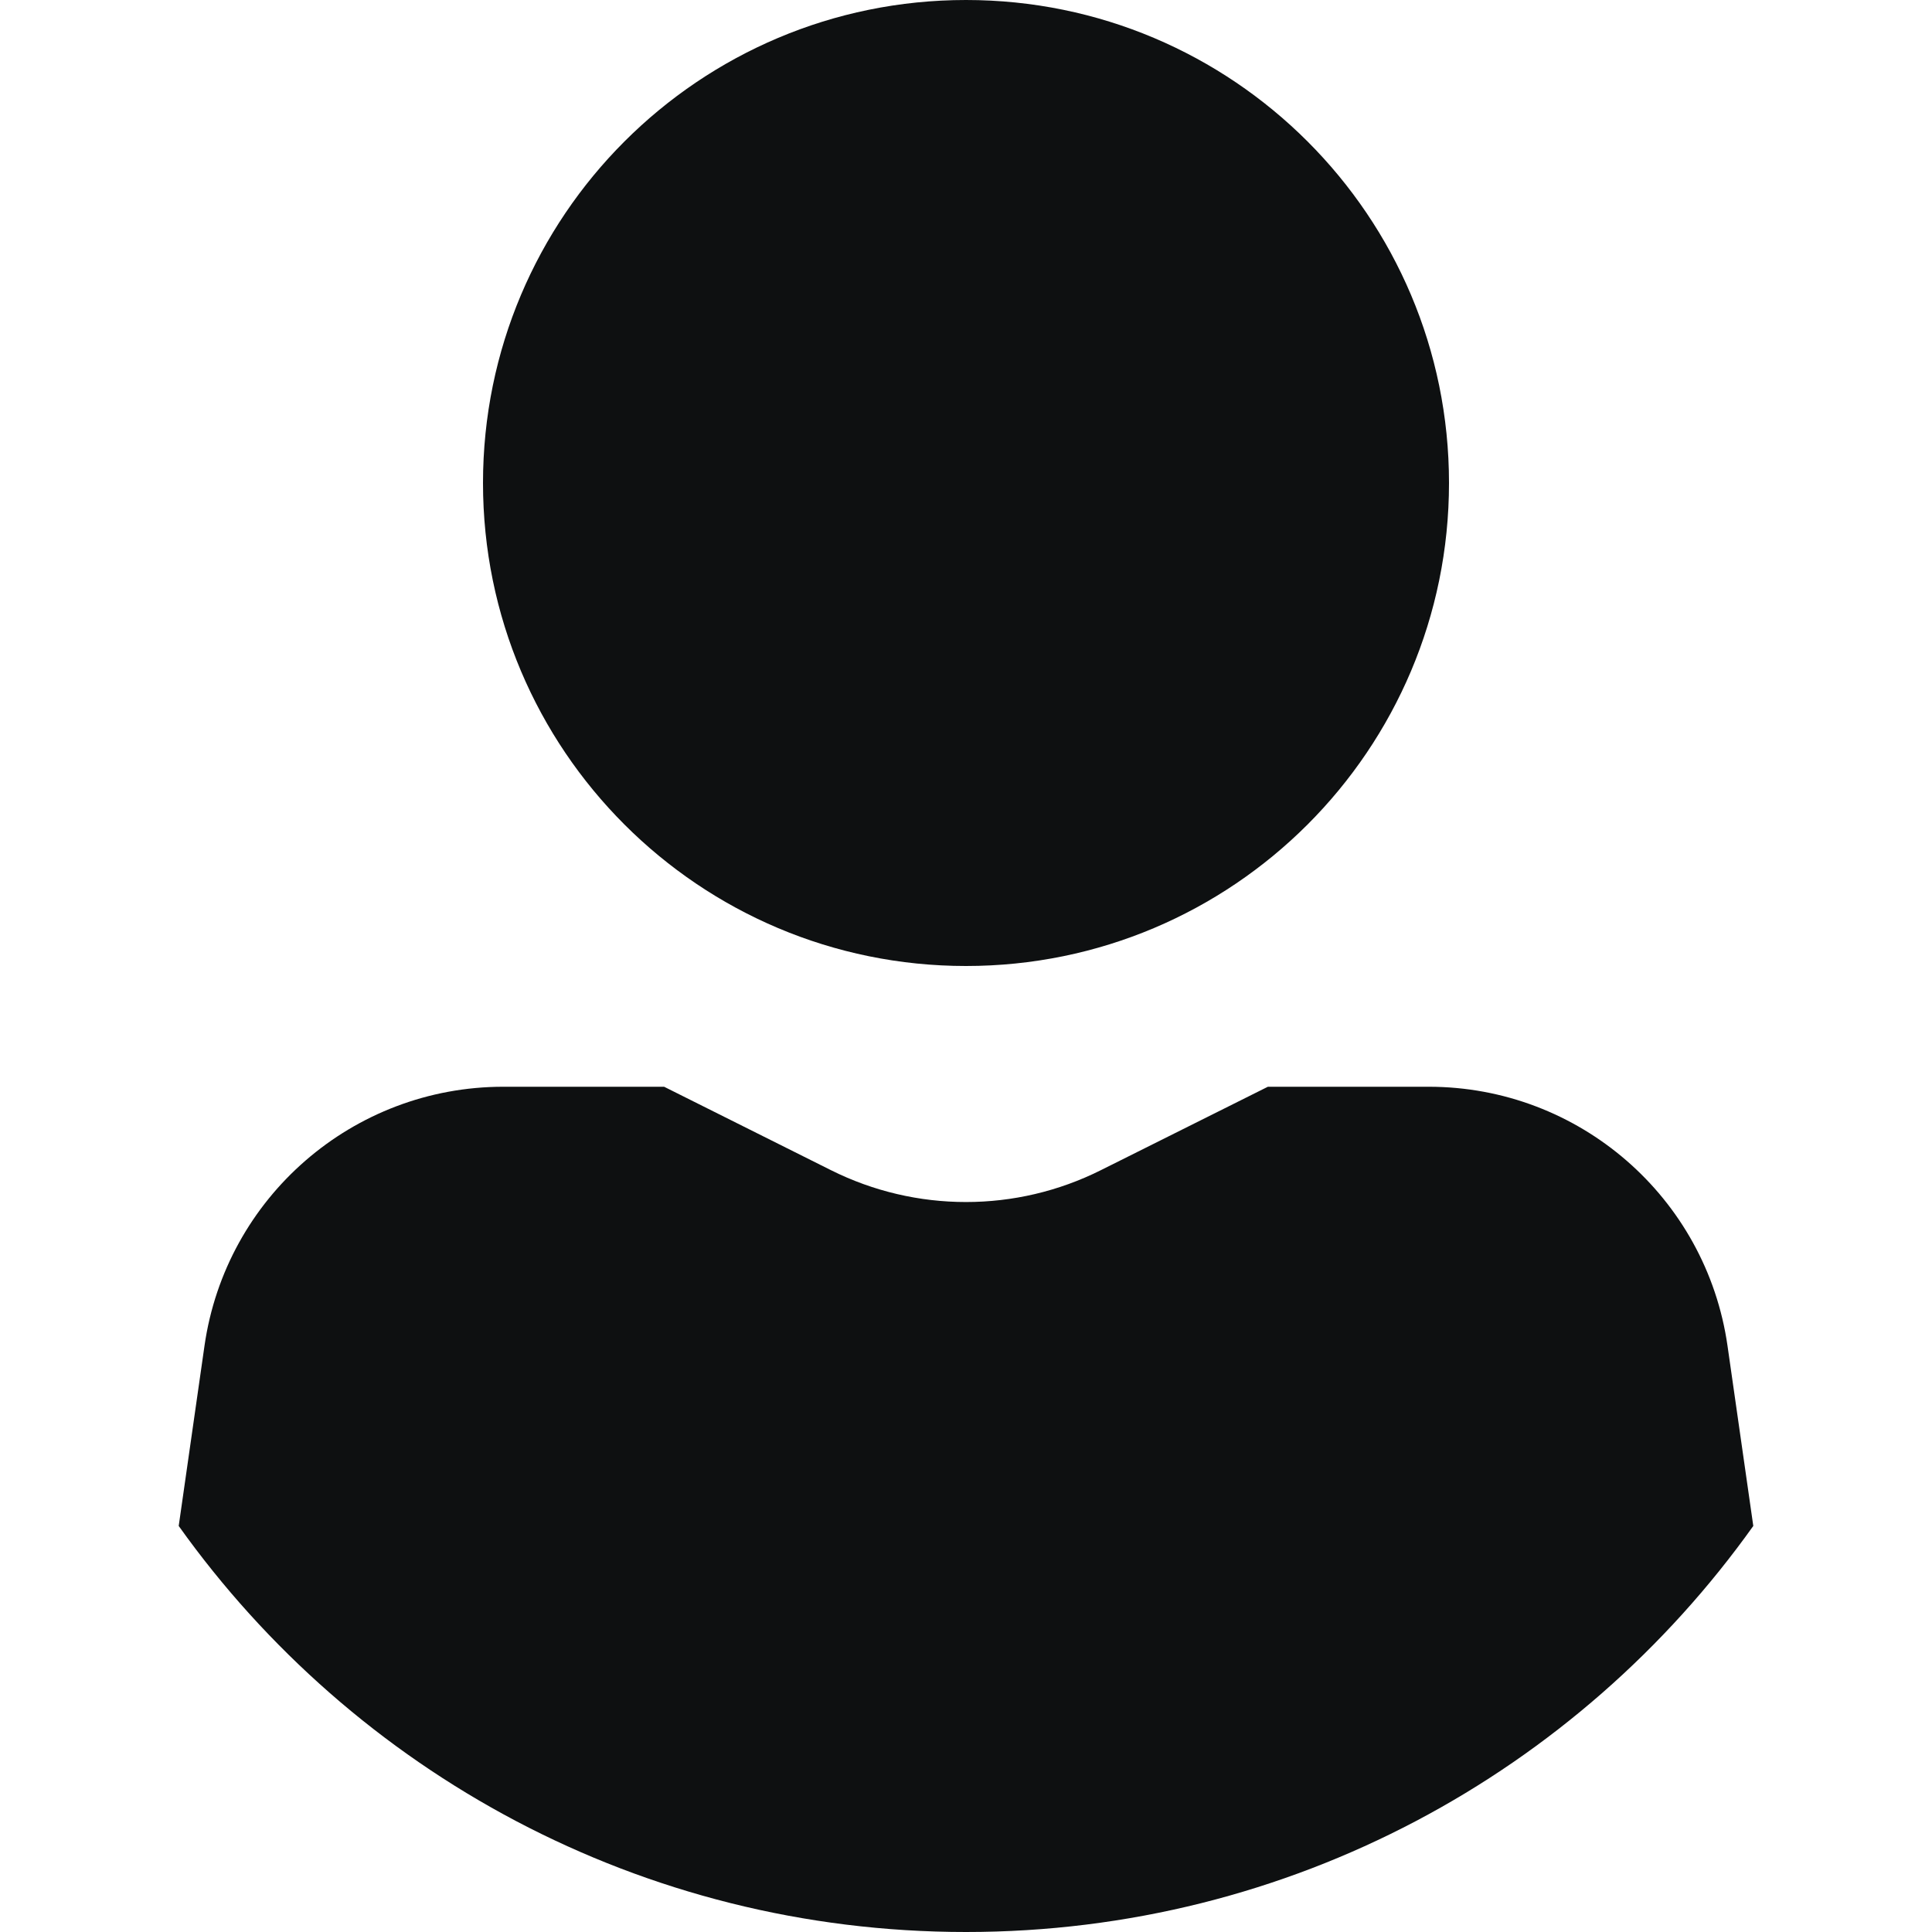 <svg viewBox="0 0 12 12" fill="none" xmlns="http://www.w3.org/2000/svg">
<path fill-rule="evenodd" clip-rule="evenodd" d="M9 3C9 4.657 7.657 6 6 6C4.343 6 3 4.657 3 3C3 1.343 4.343 0 6 0C7.657 0 9 1.343 9 3ZM3.126 6.75H4.125L5.161 7.268C5.689 7.532 6.311 7.532 6.838 7.268L7.875 6.75H8.874C9.807 6.75 10.598 7.436 10.73 8.36L10.89 9.478C9.802 11.005 8.017 12 6 12C3.983 12 2.198 11.005 1.11 9.478L1.27 8.36C1.402 7.436 2.193 6.75 3.126 6.75Z" fill="#0E1011"/>
</svg>

